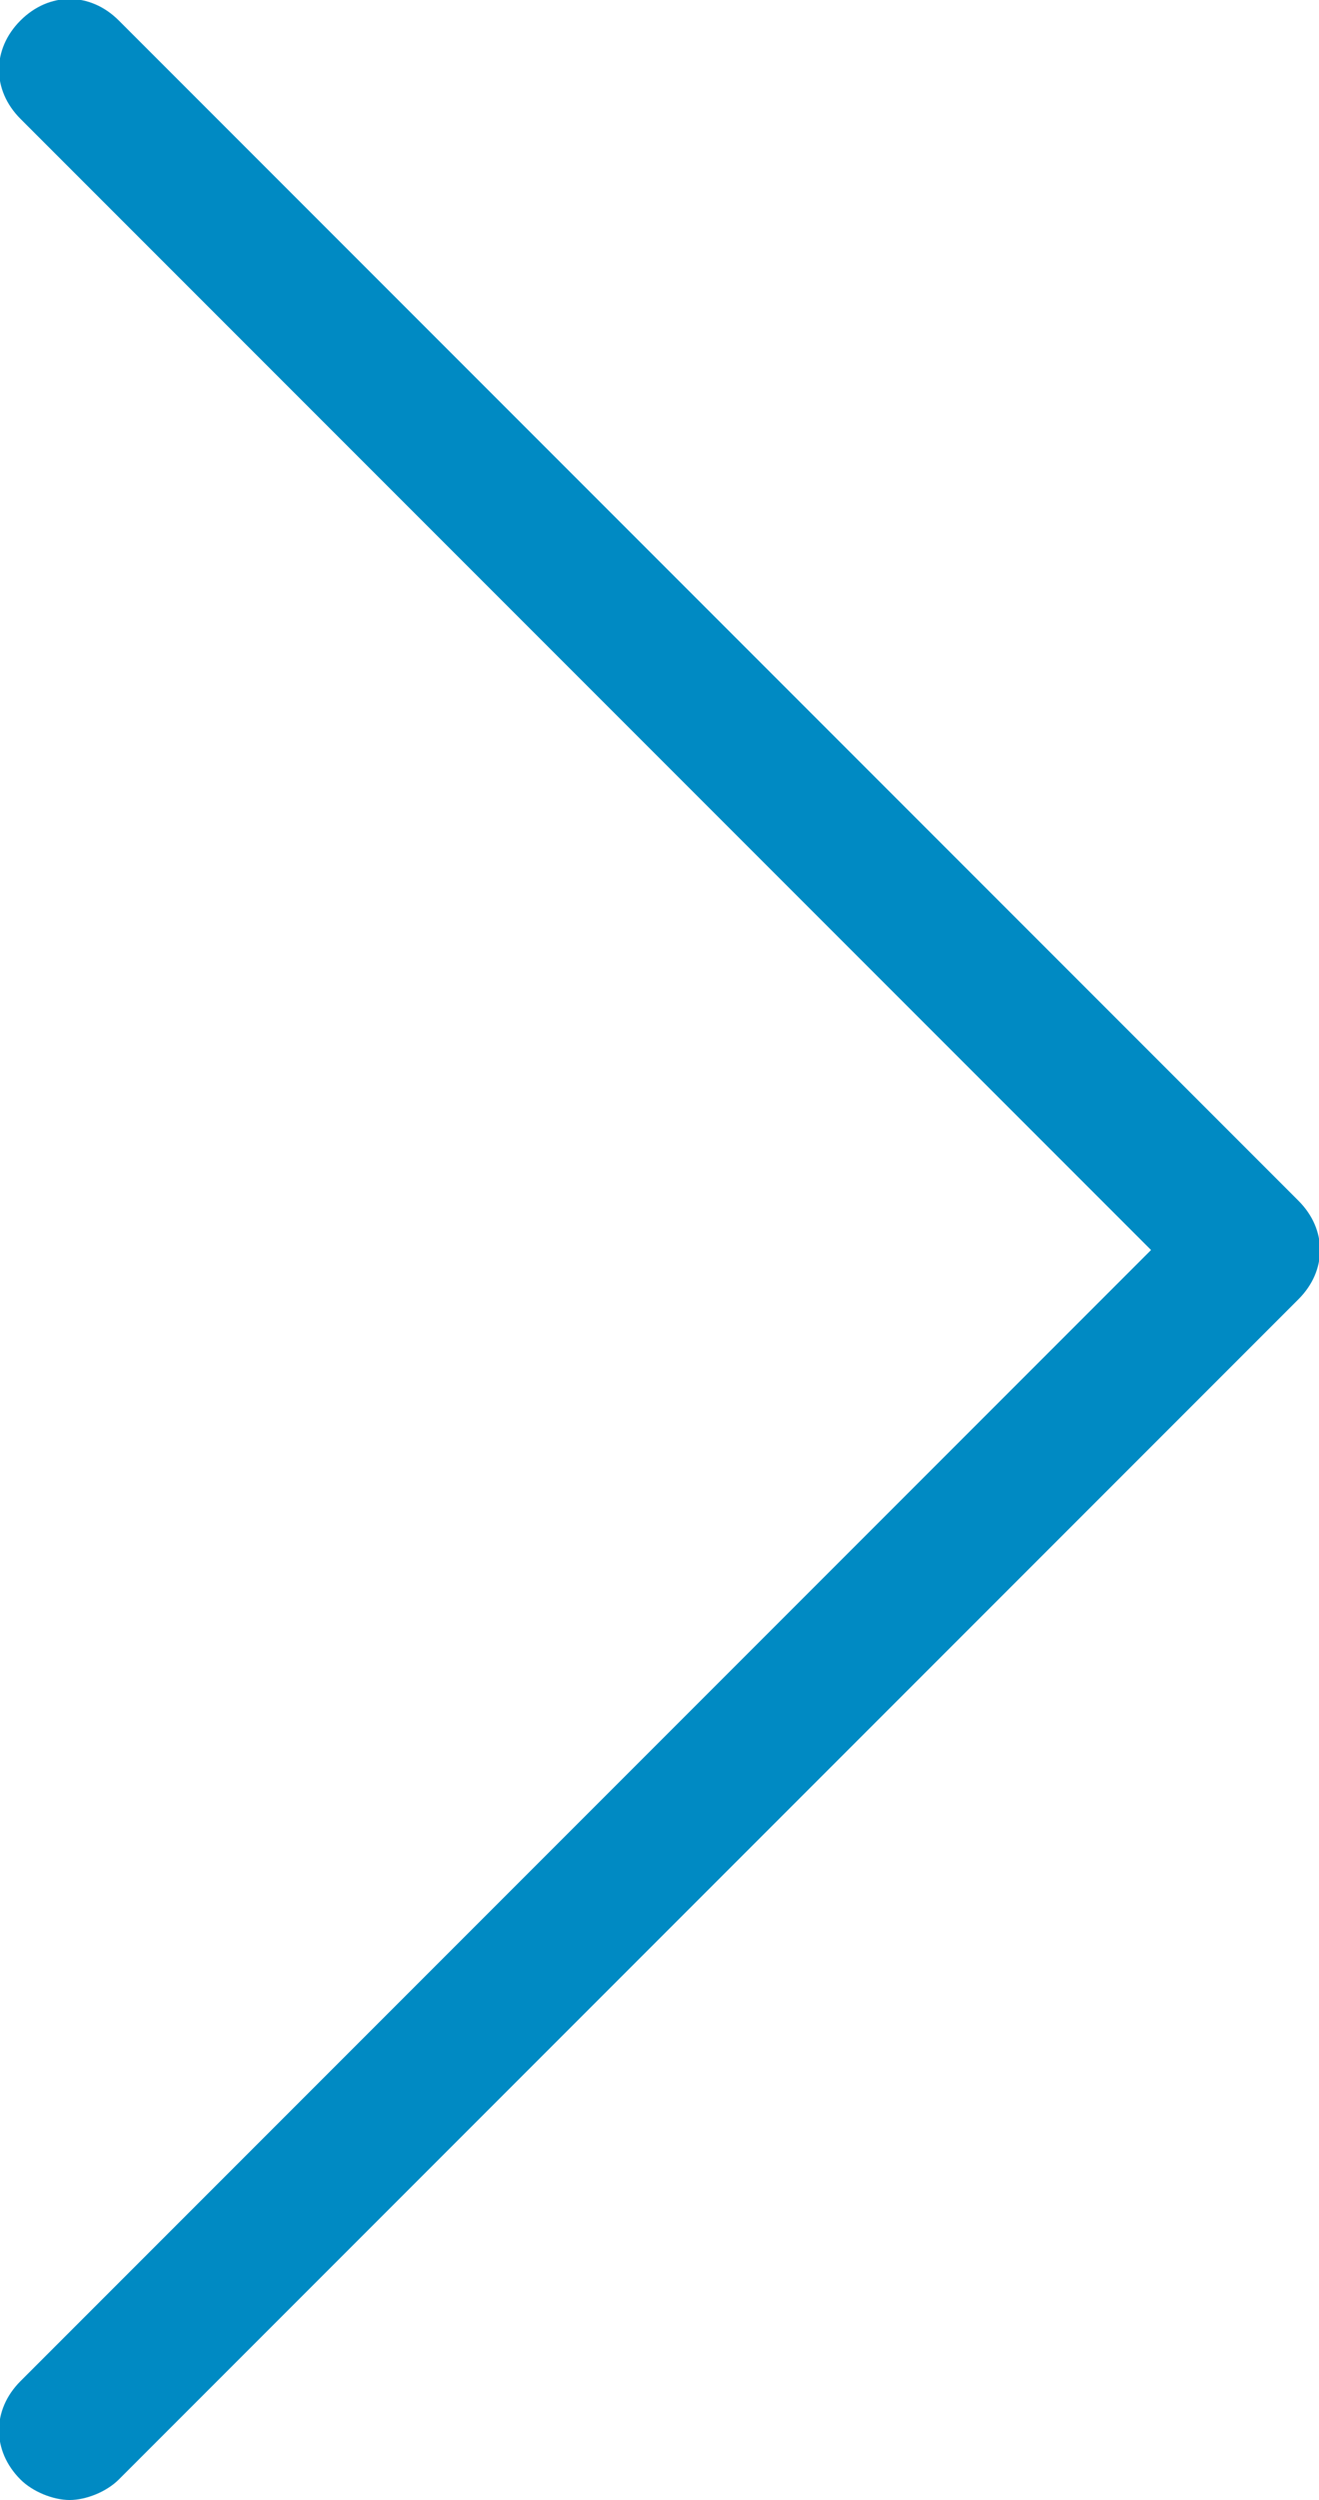 <svg id="Layer_1" xmlns="http://www.w3.org/2000/svg" viewBox="0 0 32.2 61"><style>.st0{fill:#008AC3;}</style><path class="st0" d="M31.7 29.3L2.9.5C2.2-.2 1.2-.2.5.5s-.7 1.7 0 2.4l27.6 27.6L.5 58.1c-.7.7-.7 1.7 0 2.4.3.3.8.5 1.2.5.4 0 .9-.2 1.2-.5l28.8-28.8c.7-.7.7-1.7 0-2.4z"/></svg>